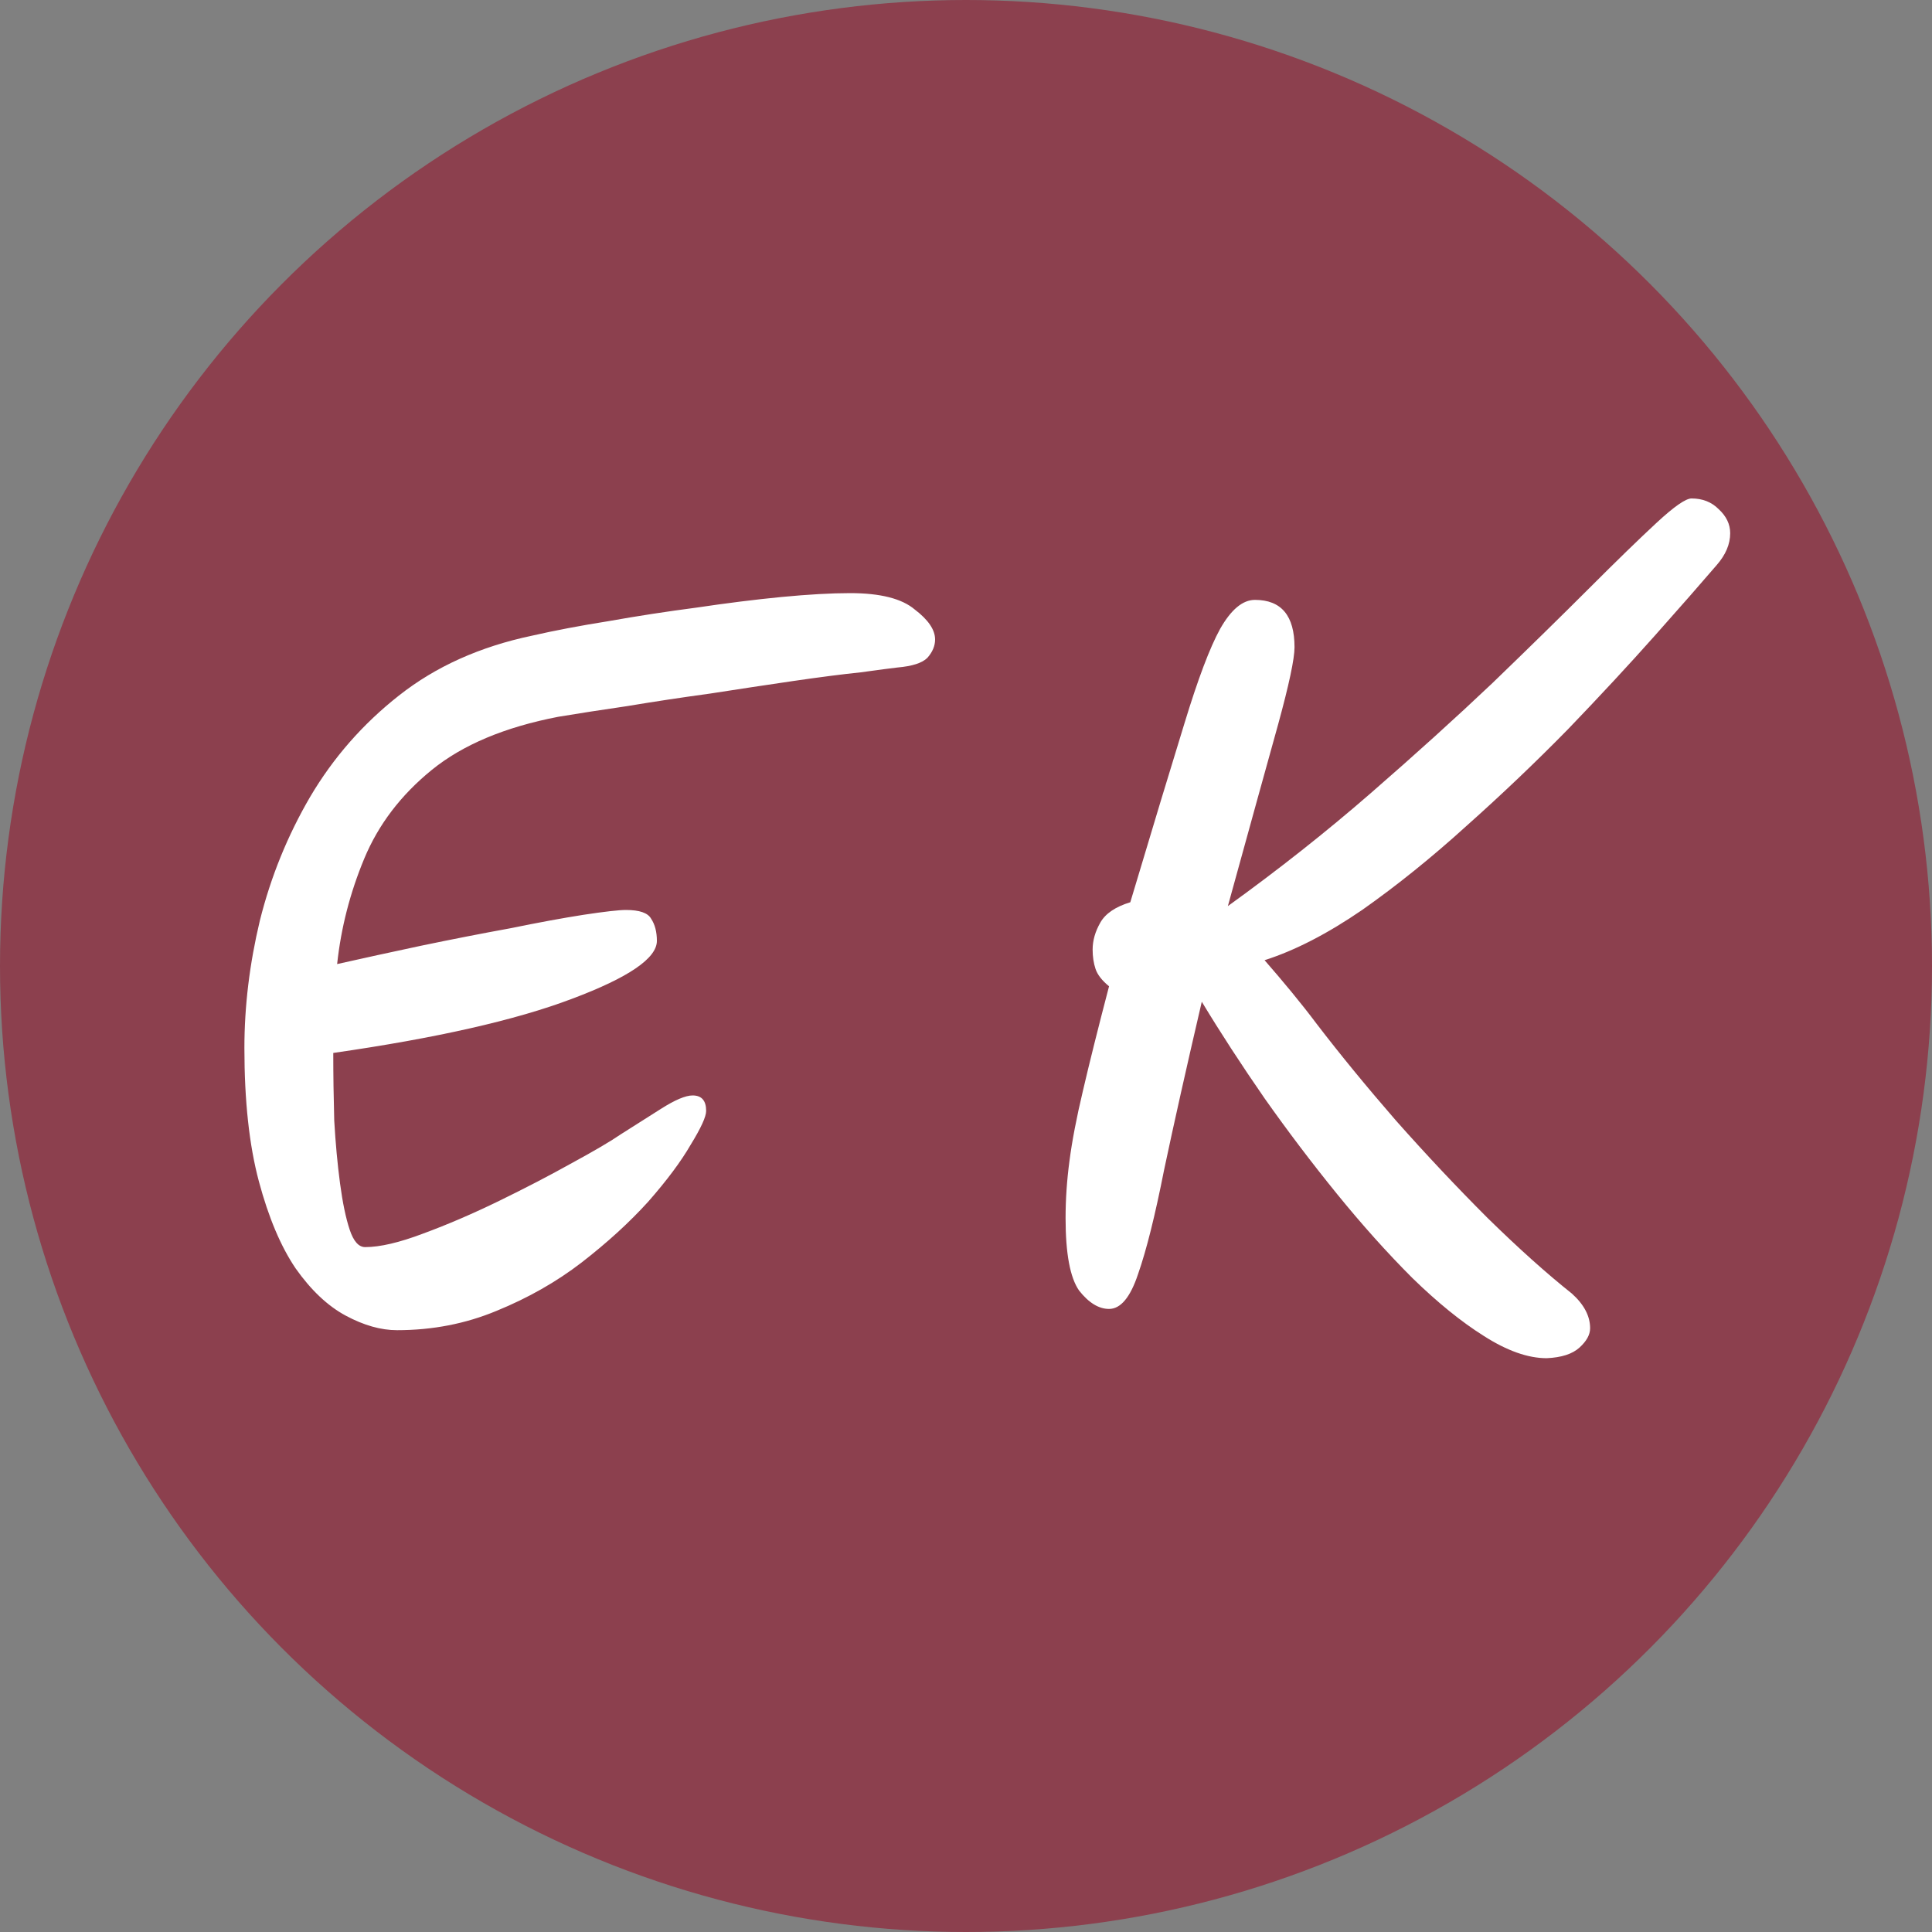      <svg width="24" height="24" viewBox="0 0 24 24" fill="none" xmlns="http://www.w3.org/2000/svg">
            <rect x="0" y="0" width="24" height="24" fill="#808080" stroke="none"/>
            <circle cx="12" cy="12" r="12" fill="#8C404E" />
            <path
                d="M4.932 16.524C4.732 16.524 4.52 16.464 4.296 16.344C4.072 16.224 3.864 16.028 3.672 15.756C3.488 15.484 3.336 15.124 3.216 14.676C3.096 14.228 3.036 13.676 3.036 13.02C3.036 12.5 3.1 11.972 3.228 11.436C3.364 10.892 3.572 10.38 3.852 9.9C4.14 9.412 4.508 8.992 4.956 8.64C5.412 8.28 5.964 8.032 6.612 7.896C6.892 7.832 7.208 7.772 7.56 7.716C7.92 7.652 8.284 7.596 8.652 7.548C9.028 7.492 9.38 7.448 9.708 7.416C10.044 7.384 10.328 7.368 10.56 7.368C10.936 7.368 11.204 7.436 11.364 7.572C11.532 7.7 11.616 7.824 11.616 7.944C11.616 8.024 11.584 8.1 11.52 8.172C11.456 8.236 11.332 8.276 11.148 8.292C11.076 8.3 10.924 8.32 10.692 8.352C10.46 8.376 10.18 8.412 9.852 8.46C9.524 8.508 9.18 8.56 8.82 8.616C8.468 8.664 8.124 8.716 7.788 8.772C7.46 8.82 7.176 8.864 6.936 8.904C6.272 9.032 5.748 9.252 5.364 9.564C4.98 9.876 4.7 10.244 4.524 10.668C4.348 11.092 4.236 11.528 4.188 11.976C4.508 11.904 4.856 11.828 5.232 11.748C5.616 11.668 5.984 11.596 6.336 11.532C6.688 11.46 6.992 11.404 7.248 11.364C7.512 11.324 7.688 11.304 7.776 11.304C7.944 11.304 8.048 11.34 8.088 11.412C8.136 11.484 8.16 11.576 8.16 11.688C8.16 11.904 7.808 12.144 7.104 12.408C6.408 12.672 5.42 12.896 4.14 13.08C4.14 13.352 4.144 13.632 4.152 13.92C4.168 14.2 4.192 14.46 4.224 14.7C4.256 14.94 4.296 15.132 4.344 15.276C4.392 15.42 4.456 15.492 4.536 15.492C4.72 15.492 4.96 15.436 5.256 15.324C5.56 15.212 5.876 15.076 6.204 14.916C6.532 14.756 6.832 14.6 7.104 14.448C7.384 14.296 7.588 14.176 7.716 14.088C7.868 13.992 8.032 13.888 8.208 13.776C8.384 13.664 8.516 13.608 8.604 13.608C8.716 13.608 8.772 13.672 8.772 13.8C8.772 13.872 8.708 14.012 8.58 14.22C8.46 14.428 8.284 14.664 8.052 14.928C7.82 15.184 7.544 15.436 7.224 15.684C6.912 15.924 6.56 16.124 6.168 16.284C5.784 16.444 5.372 16.524 4.932 16.524ZM19.753 16.5C19.753 16.58 19.709 16.66 19.621 16.74C19.533 16.82 19.397 16.864 19.213 16.872C18.981 16.872 18.721 16.78 18.433 16.596C18.153 16.42 17.857 16.18 17.545 15.876C17.233 15.564 16.921 15.216 16.609 14.832C16.297 14.448 15.997 14.052 15.709 13.644C15.421 13.228 15.161 12.828 14.929 12.444C14.737 13.268 14.581 13.964 14.461 14.532C14.349 15.1 14.241 15.532 14.137 15.828C14.041 16.116 13.921 16.26 13.777 16.26C13.649 16.26 13.525 16.184 13.405 16.032C13.293 15.872 13.237 15.572 13.237 15.132C13.237 14.9 13.253 14.664 13.285 14.424C13.317 14.176 13.373 13.884 13.453 13.548C13.533 13.204 13.641 12.772 13.777 12.252C13.689 12.18 13.633 12.108 13.609 12.036C13.585 11.964 13.573 11.884 13.573 11.796C13.573 11.684 13.605 11.572 13.669 11.46C13.733 11.348 13.857 11.264 14.041 11.208C14.321 10.272 14.545 9.532 14.713 8.988C14.881 8.436 15.029 8.044 15.157 7.812C15.293 7.572 15.437 7.452 15.589 7.452C15.917 7.452 16.081 7.648 16.081 8.04C16.081 8.184 16.013 8.504 15.877 9C15.741 9.488 15.533 10.24 15.253 11.256C15.885 10.8 16.477 10.332 17.029 9.852C17.581 9.372 18.085 8.916 18.541 8.484C18.997 8.044 19.397 7.652 19.741 7.308C20.085 6.964 20.365 6.692 20.581 6.492C20.797 6.292 20.941 6.192 21.013 6.192C21.149 6.192 21.261 6.236 21.349 6.324C21.445 6.412 21.493 6.512 21.493 6.624C21.493 6.76 21.437 6.892 21.325 7.02C21.133 7.244 20.877 7.536 20.557 7.896C20.237 8.256 19.877 8.644 19.477 9.06C19.077 9.468 18.657 9.868 18.217 10.26C17.785 10.652 17.353 11 16.921 11.304C16.489 11.6 16.085 11.808 15.709 11.928C15.821 12.056 15.933 12.188 16.045 12.324C16.157 12.46 16.261 12.592 16.357 12.72C16.645 13.096 16.973 13.496 17.341 13.92C17.717 14.344 18.097 14.748 18.481 15.132C18.865 15.508 19.213 15.82 19.525 16.068C19.677 16.204 19.753 16.348 19.753 16.5Z"
                fill="white"
            />
        </svg>